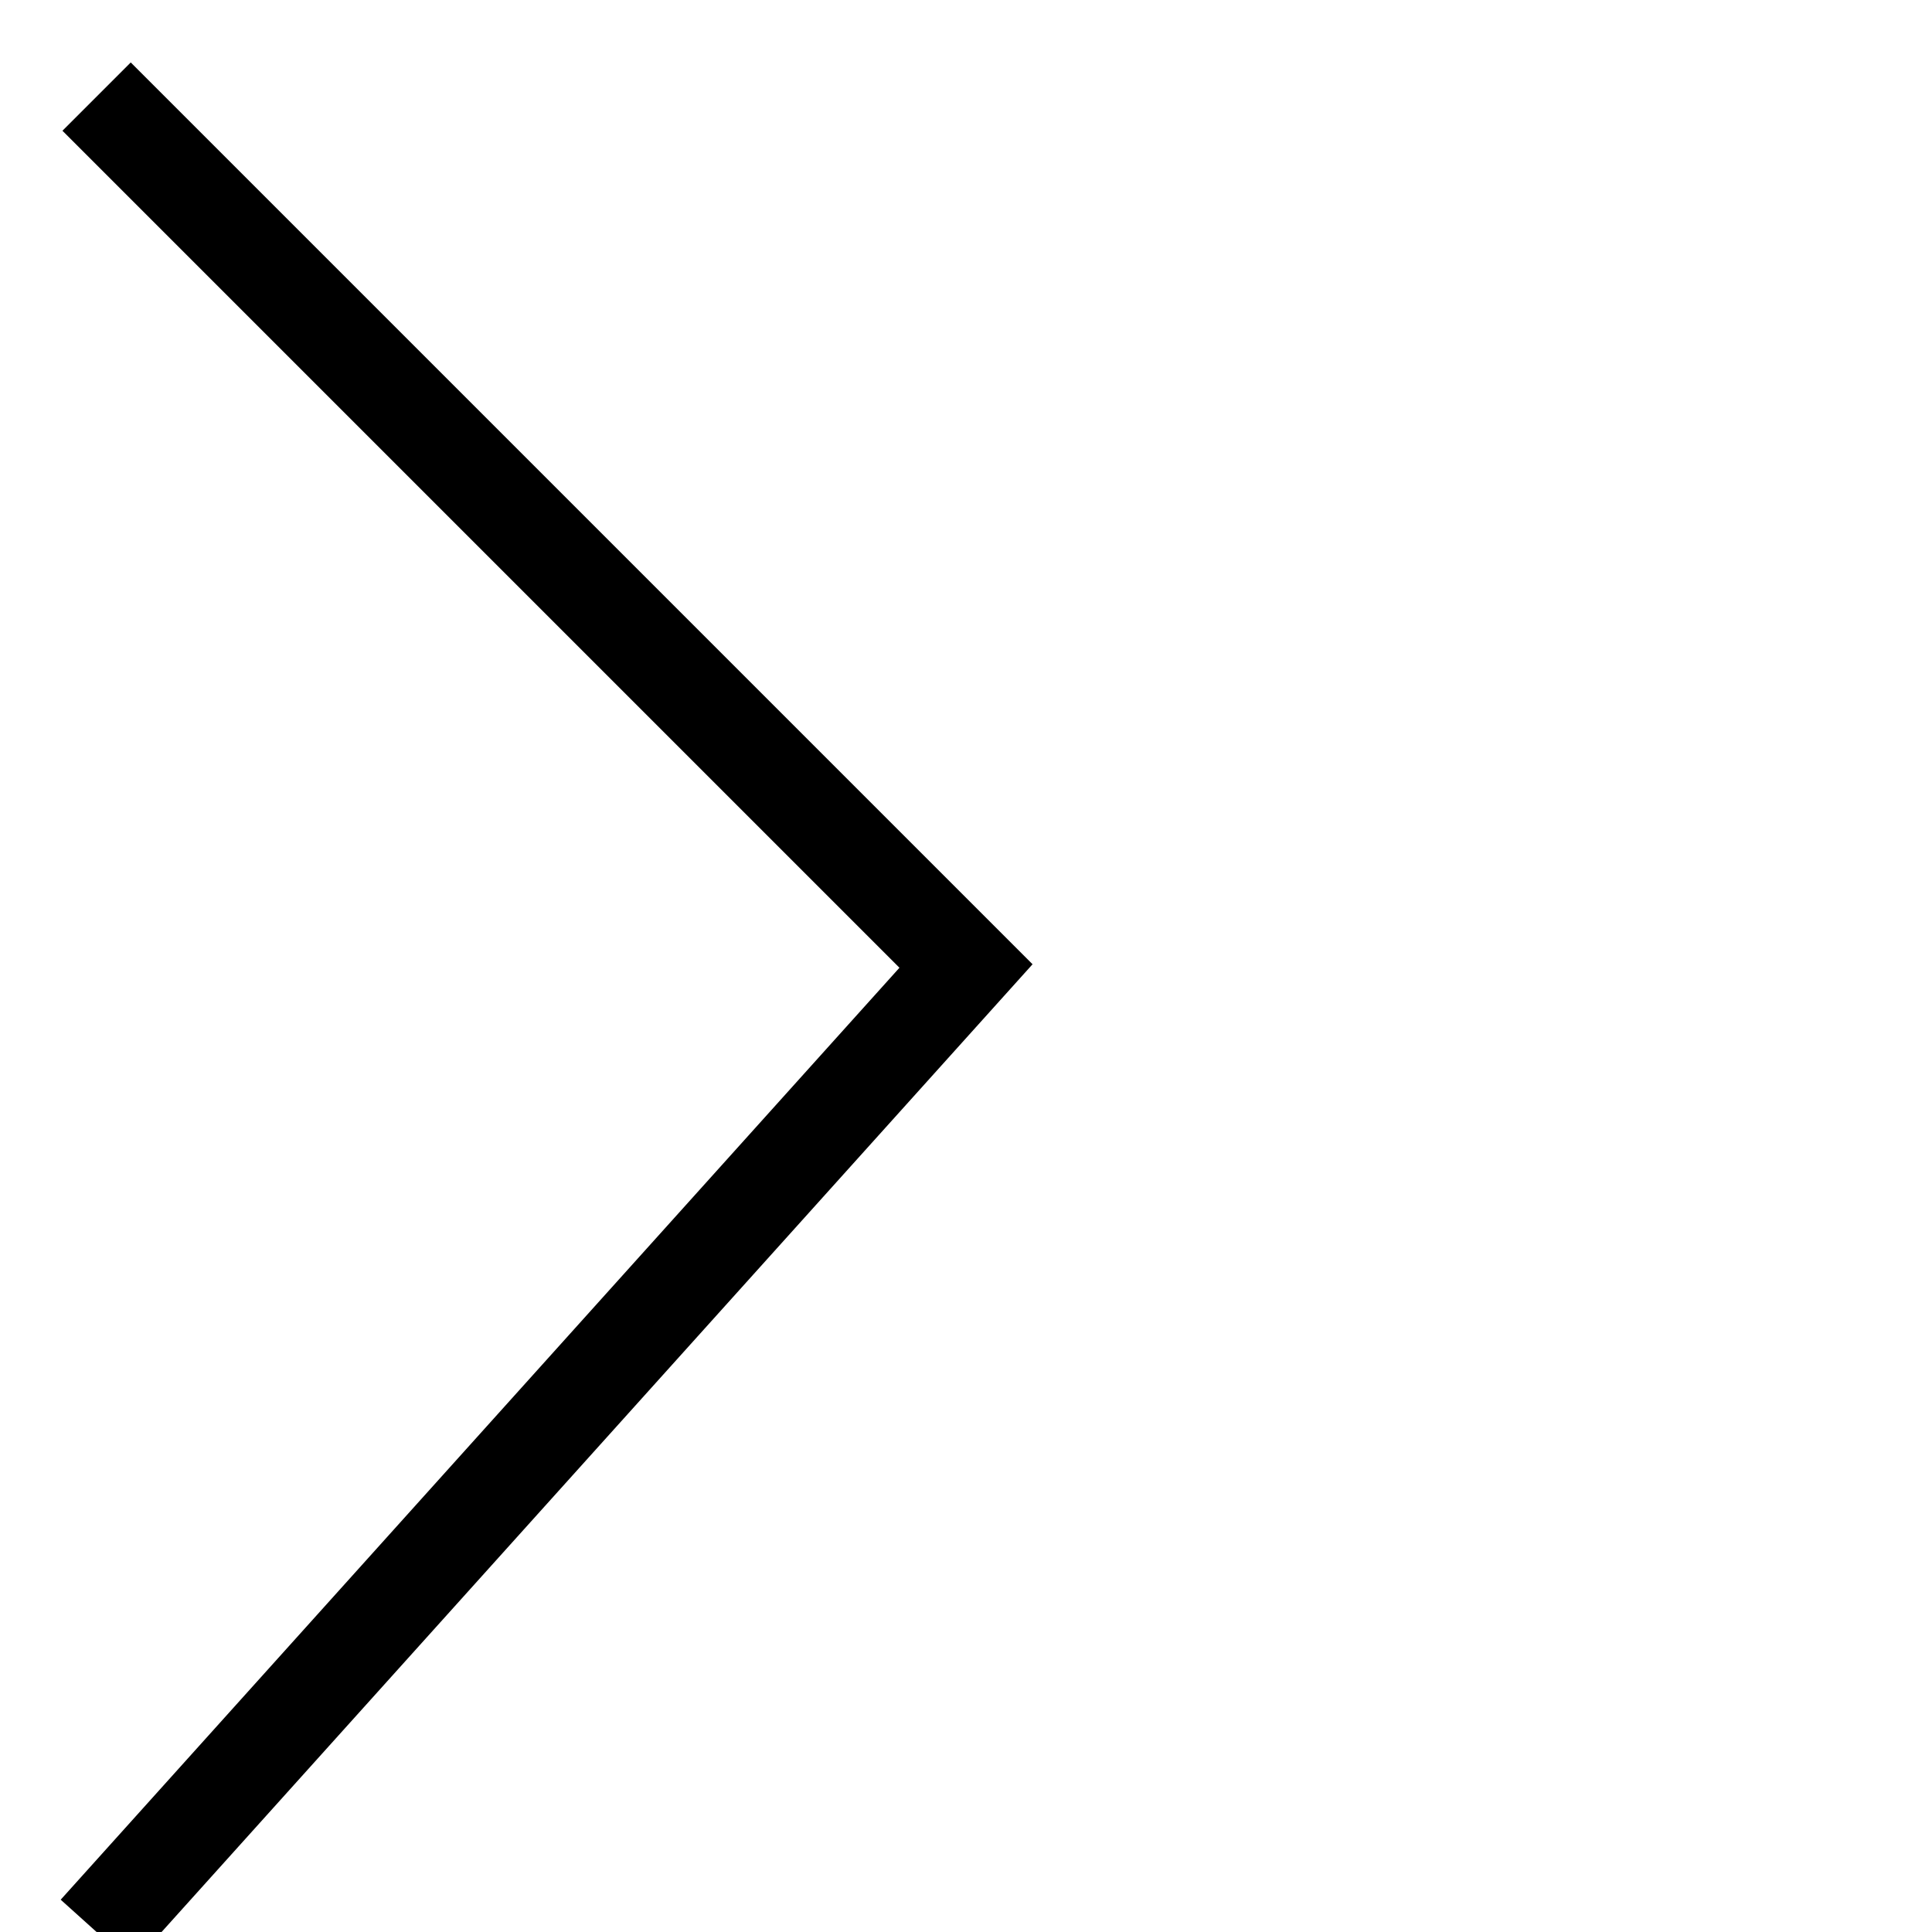 <svg  id="arrow1" data-name="arrow" xmlns="http://www.w3.org/2000/svg"  viewBox="0 0 100 100" >
<polyline points="5,100 50,50 5,5" style="fill:none;stroke:black;stroke-width:5" />
Sorry, your browser does not support inline SVG.
</svg>

